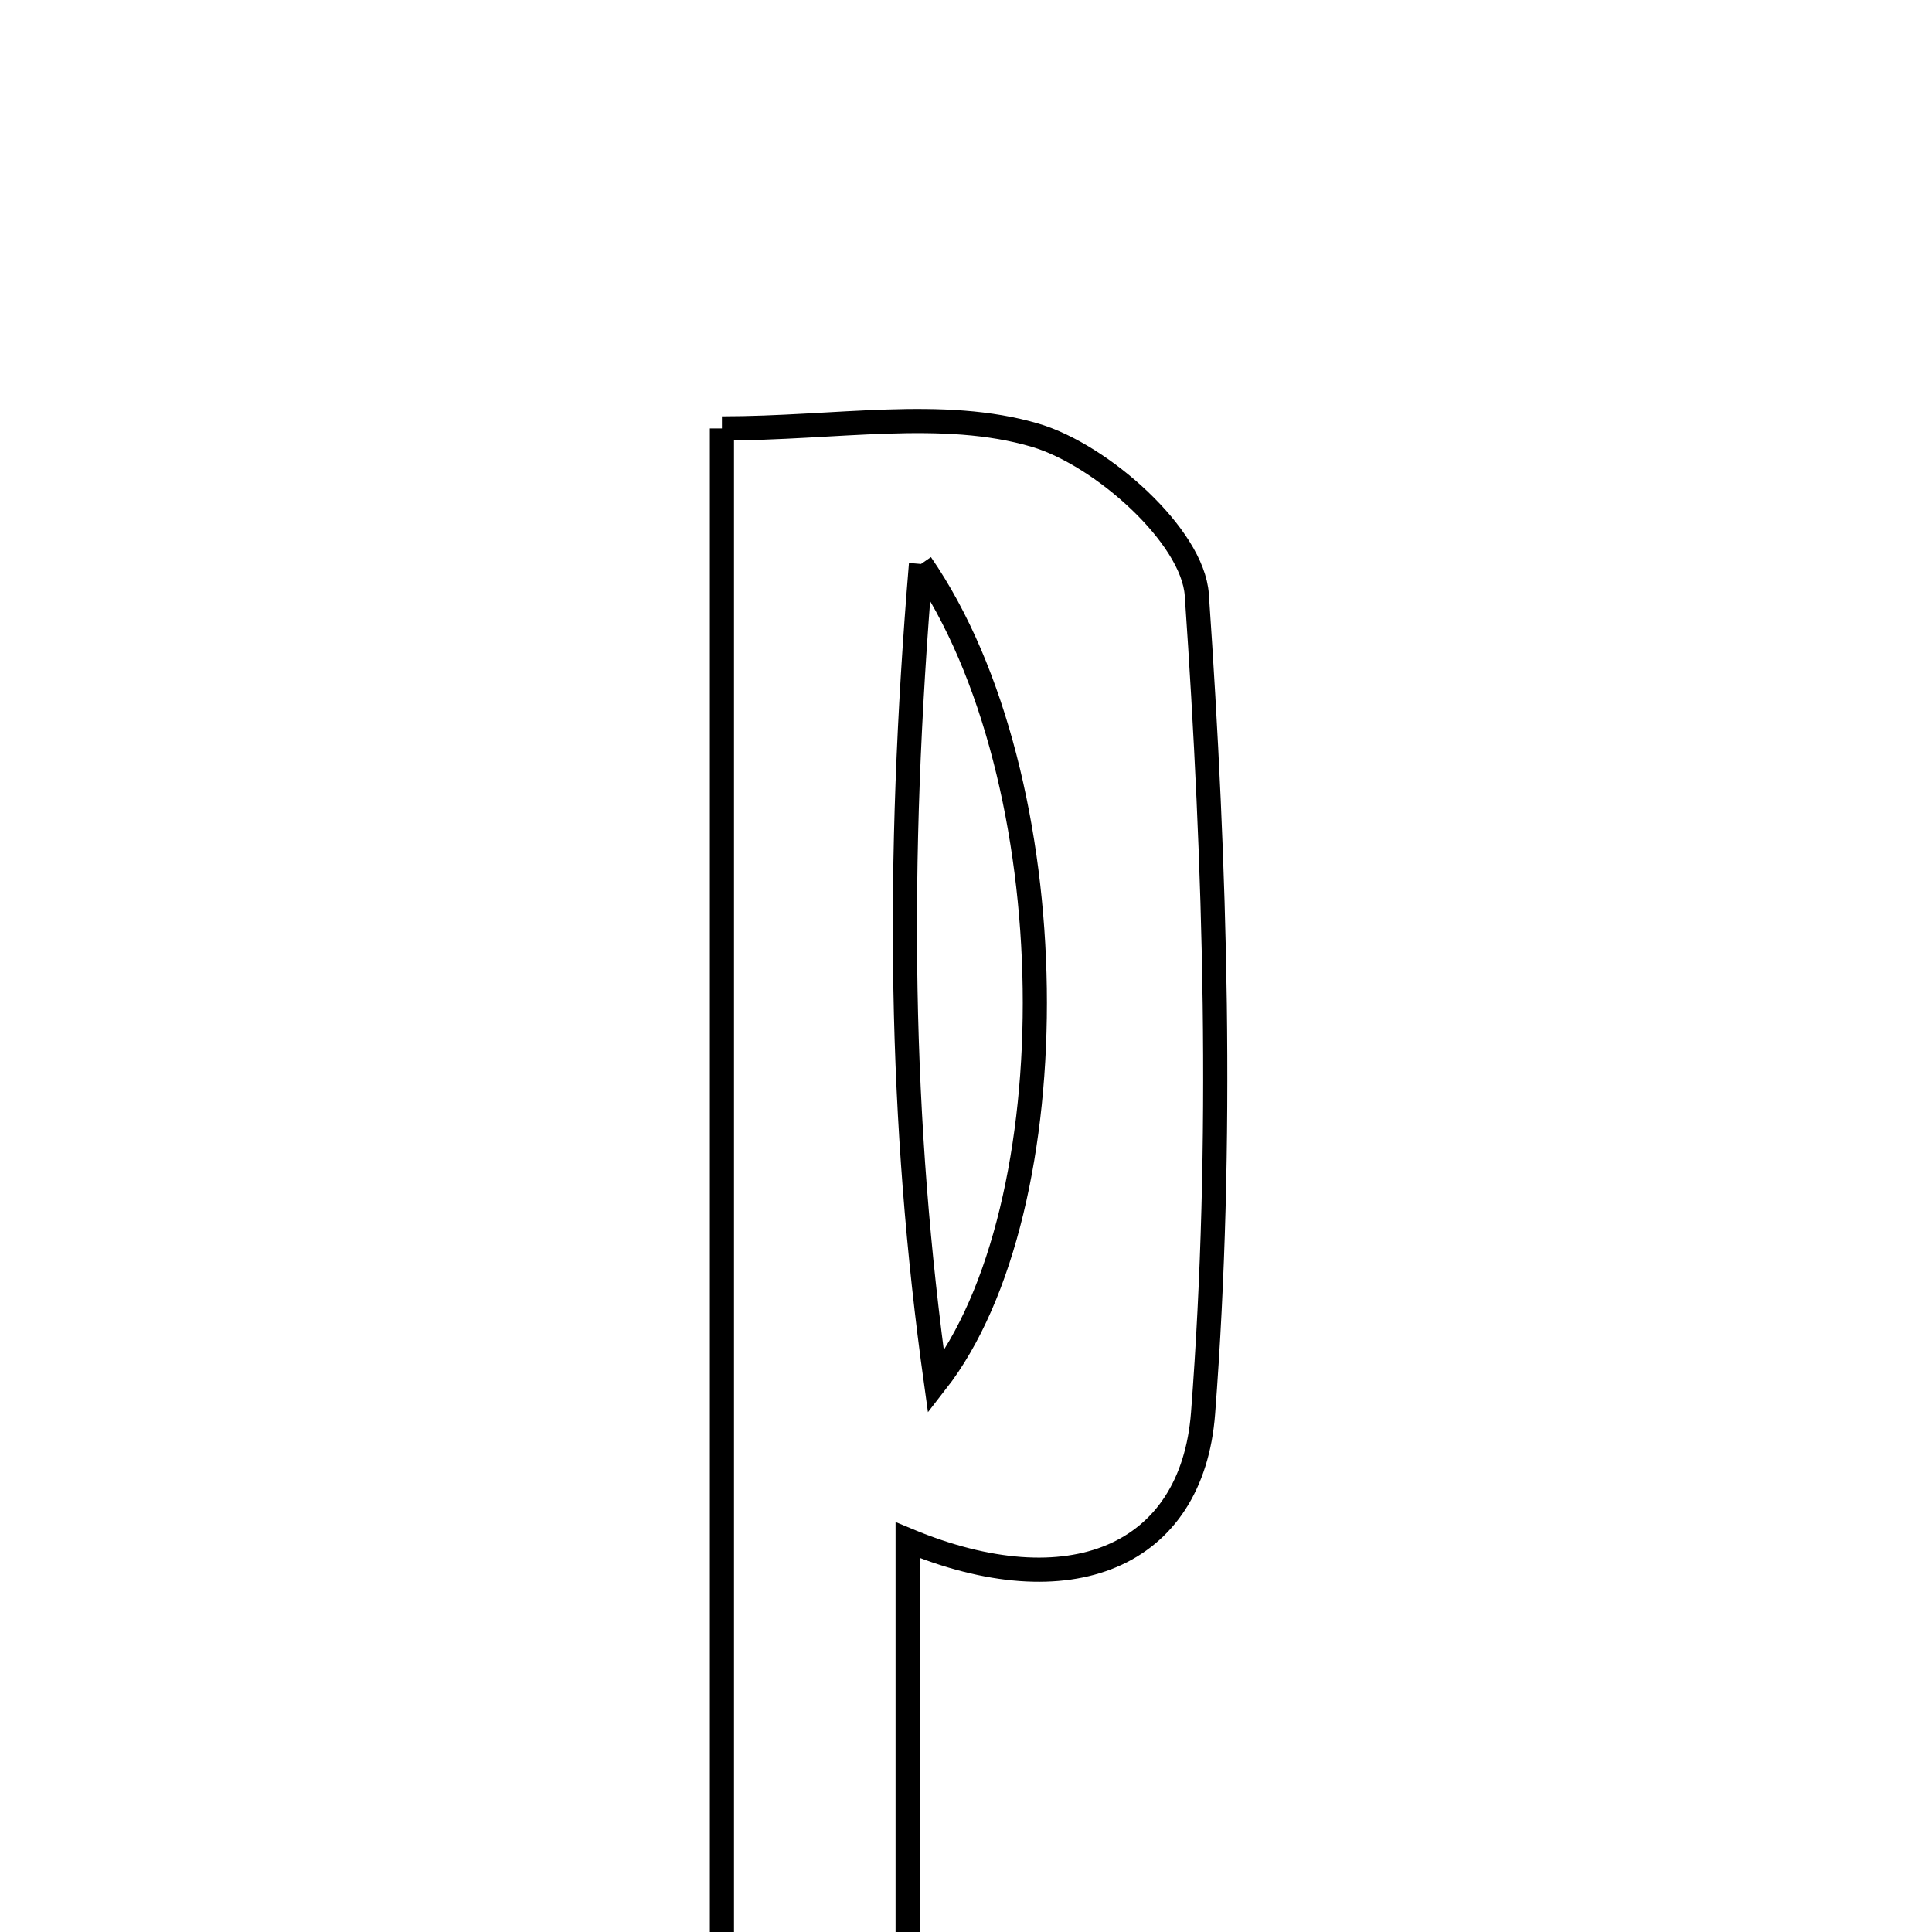 <svg xmlns="http://www.w3.org/2000/svg" viewBox="0.0 0.0 24.0 24.0" height="200px" width="200px"><path fill="none" stroke="black" stroke-width=".3" stroke-opacity="1.0"  filling="0" d="M8.968 5.322 C10.386 5.322 11.713 5.067 12.863 5.408 C13.685 5.652 14.817 6.658 14.867 7.389 C15.1 10.767 15.203 14.183 14.945 17.555 C14.808 19.344 13.283 19.97 11.275 19.132 C11.275 20.929 11.275 22.509 11.275 24.239 C10.461 24.306 9.847 24.357 8.968 24.431 C8.968 18.069 8.968 11.866 8.968 5.322"></path>
<path fill="none" stroke="black" stroke-width=".3" stroke-opacity="1.0"  filling="0" d="M11.441 7.006 C11.128 10.768 11.177 13.947 11.627 17.171 C13.309 15.015 13.279 9.668 11.441 7.006"></path></svg>